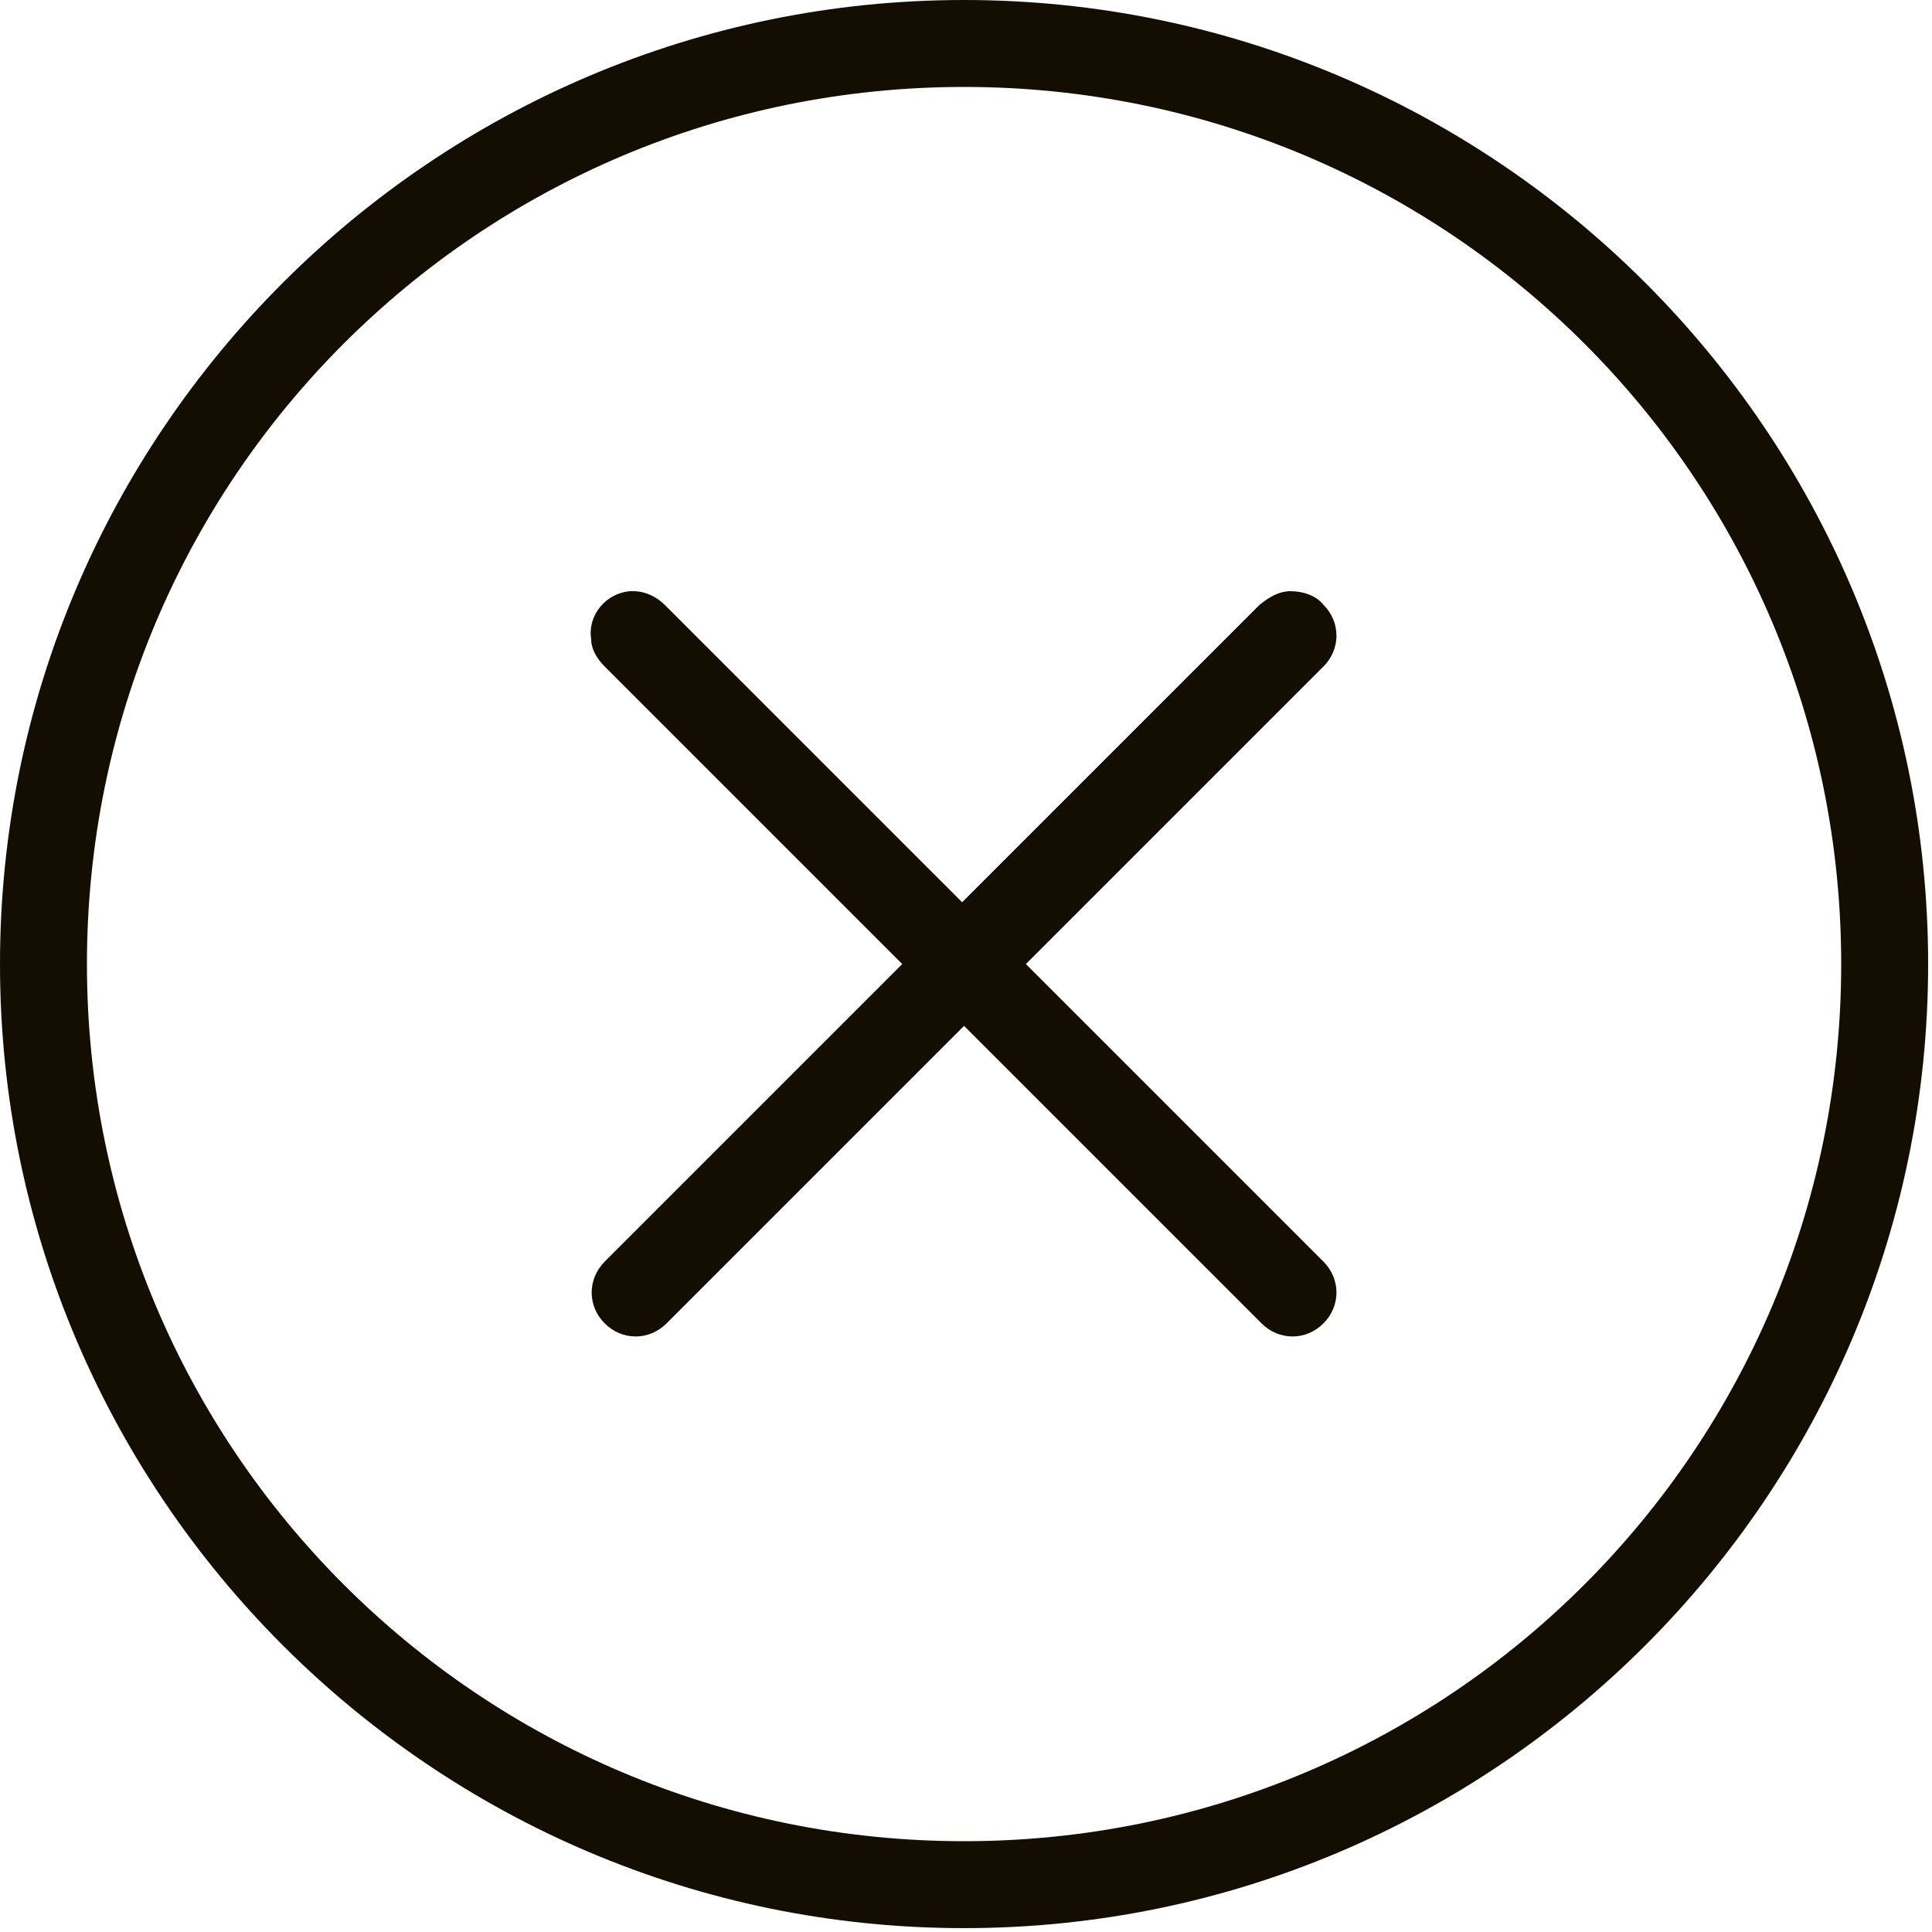 <?xml version="1.0" encoding="UTF-8"?>
<svg id="Capa_1" xmlns="http://www.w3.org/2000/svg" version="1.1" xmlns:cc="http://creativecommons.org/ns#" xmlns:dc="http://purl.org/dc/elements/1.1/" xmlns:inkscape="http://www.inkscape.org/namespaces/inkscape" xmlns:rdf="http://www.w3.org/1999/02/22-rdf-syntax-ns#" xmlns:sodipodi="http://sodipodi.sourceforge.net/DTD/sodipodi-0.dtd" xmlns:svg="http://www.w3.org/2000/svg" viewBox="0 0 100 100">
  <!-- Generator: Adobe Illustrator 29.1.0, SVG Export Plug-In . SVG Version: 2.1.0 Build 142)  -->
  <defs>
    <style>
      .st0 {
        fill: #140d02;
        fill-rule: evenodd;
      }
    </style>
  </defs>
  <path class="st0" d="M49.9,0C22.4,0,0,22.4,0,49.9s22.4,49.9,49.9,49.9,49.9-22.4,49.9-49.9S77.4,0,49.9,0ZM49.9,4.5c25.1,0,45.4,20.3,45.4,45.4s-20.3,45.4-45.4,45.4S4.5,75,4.5,49.9,24.8,4.5,49.9,4.5Z"/>
  <path class="st0" d="M32.6,30.6c-1.2.1-2.2,1.2-2,2.5,0,.5.3,1,.7,1.4l15.4,15.4-15.4,15.4c-.9.9-.9,2.3,0,3.2.9.9,2.3.9,3.2,0h0l15.4-15.4,15.4,15.4c.9.9,2.3.9,3.2,0,.9-.9.9-2.3,0-3.2h0l-15.4-15.4,15.4-15.4c.9-.9.9-2.3,0-3.2-.4-.5-1.1-.7-1.7-.7-.6,0-1.1.3-1.6.7l-15.4,15.4-15.4-15.4c-.4-.4-1-.7-1.6-.7,0,0-.2,0-.2,0Z"/>
</svg>